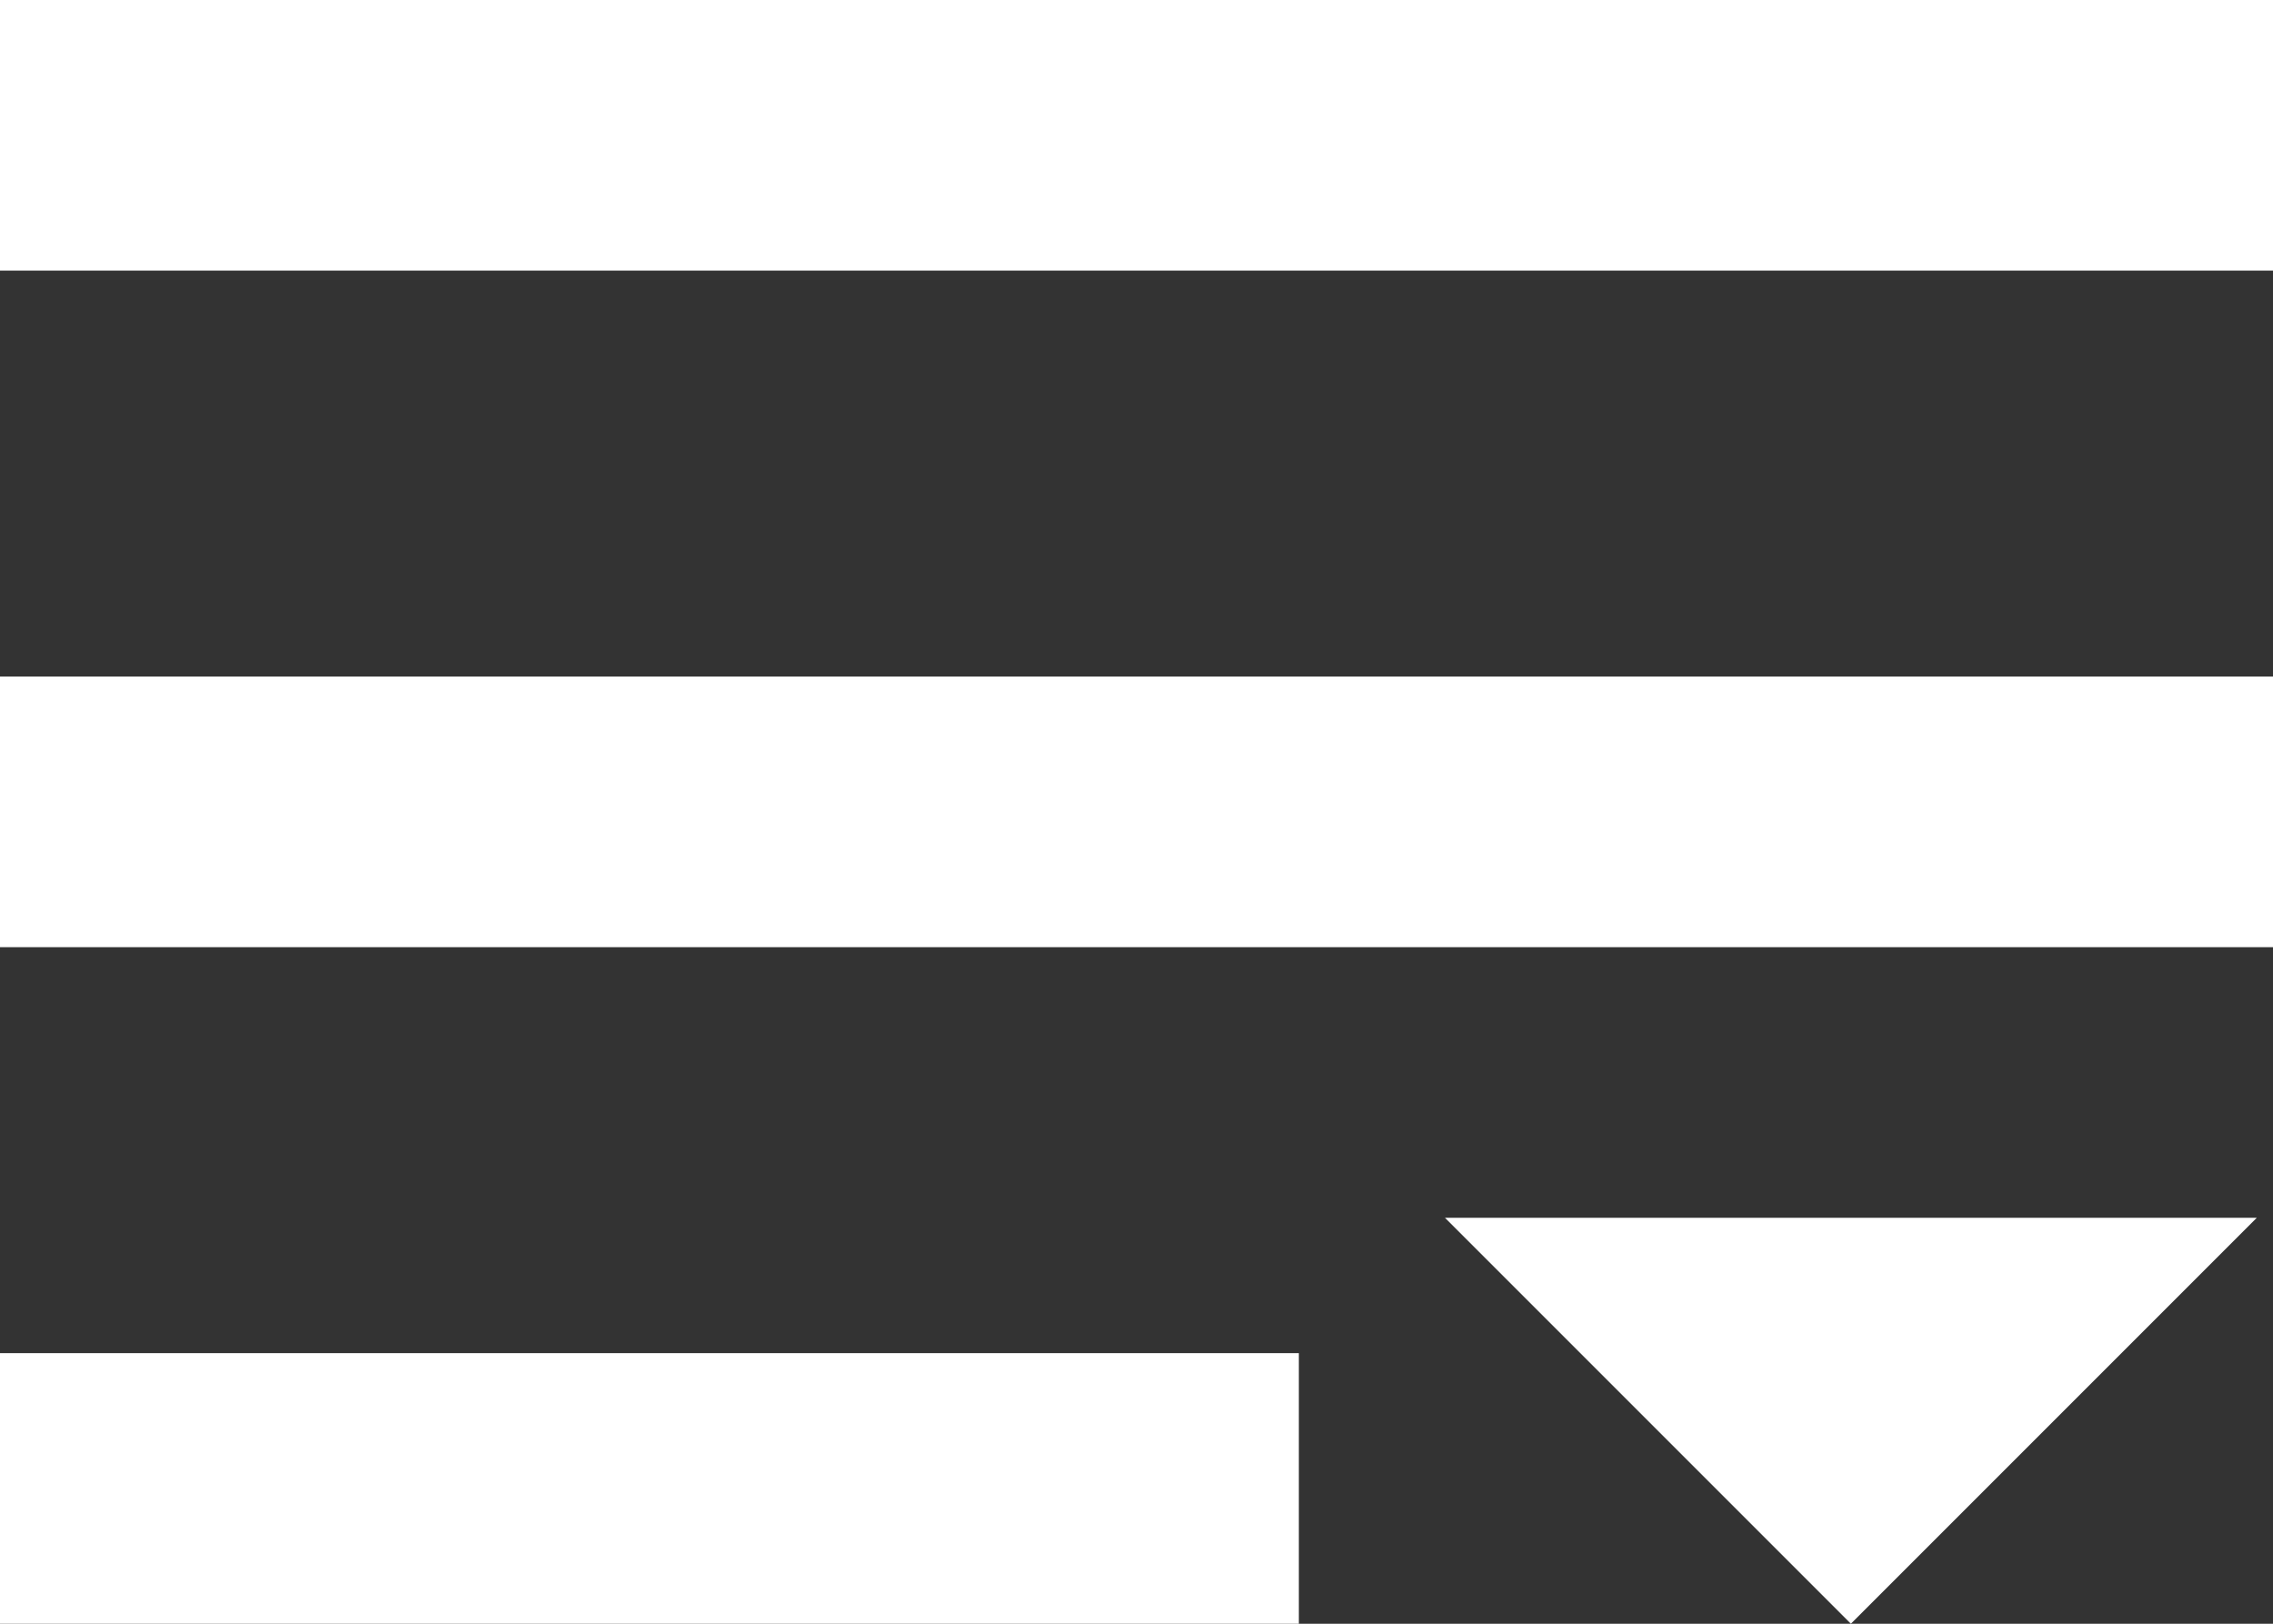 <?xml version="1.0" encoding="UTF-8"?>
<svg width="28px" height="20px" viewBox="0 0 28 20" version="1.1" xmlns="http://www.w3.org/2000/svg" xmlns:xlink="http://www.w3.org/1999/xlink">
    <rect x="0" y="0" width="28" height="20" fill="#333333" stroke="none"/>
    <!-- Generator: Sketch 51.3 (57544) - http://www.bohemiancoding.com/sketch -->
    <title>菜单</title>
    <desc>Created with Sketch.</desc>
    <defs></defs>
    <g id="Symbols" stroke="none" stroke-width="1" fill="none" fill-rule="evenodd">
        <g id="nav/首页1_black" transform="translate(-173, -14)" fill="#FFFFFF">
            <g id="Group-5">
                <g id="菜单" transform="translate(168, 5)">
                    <g id="icon/nav/menu_白_off">
                        <path d="M5,9 L33,9 L33,12.333 L5,12.333 L5,9 Z M5,25.667 L21,25.667 L21,29 L5,29 L5,25.667 Z M5,17.333 L33,17.333 L33,20.667 L5,20.667 L5,17.333 Z" id="Shape" fill-rule="nonzero"></path>
                        <g id="箭头-三角形" stroke-width="1" fill-rule="evenodd" transform="translate(27.8, 26.5) rotate(-90) translate(-27.8, -26.5) translate(25.3, 21.5)">
                            <polygon id="Shape" fill-rule="nonzero" points="5 10 0 5 5 0"></polygon>
                        </g>
                    </g>
                </g>
            </g>
        </g>
    </g>
</svg>